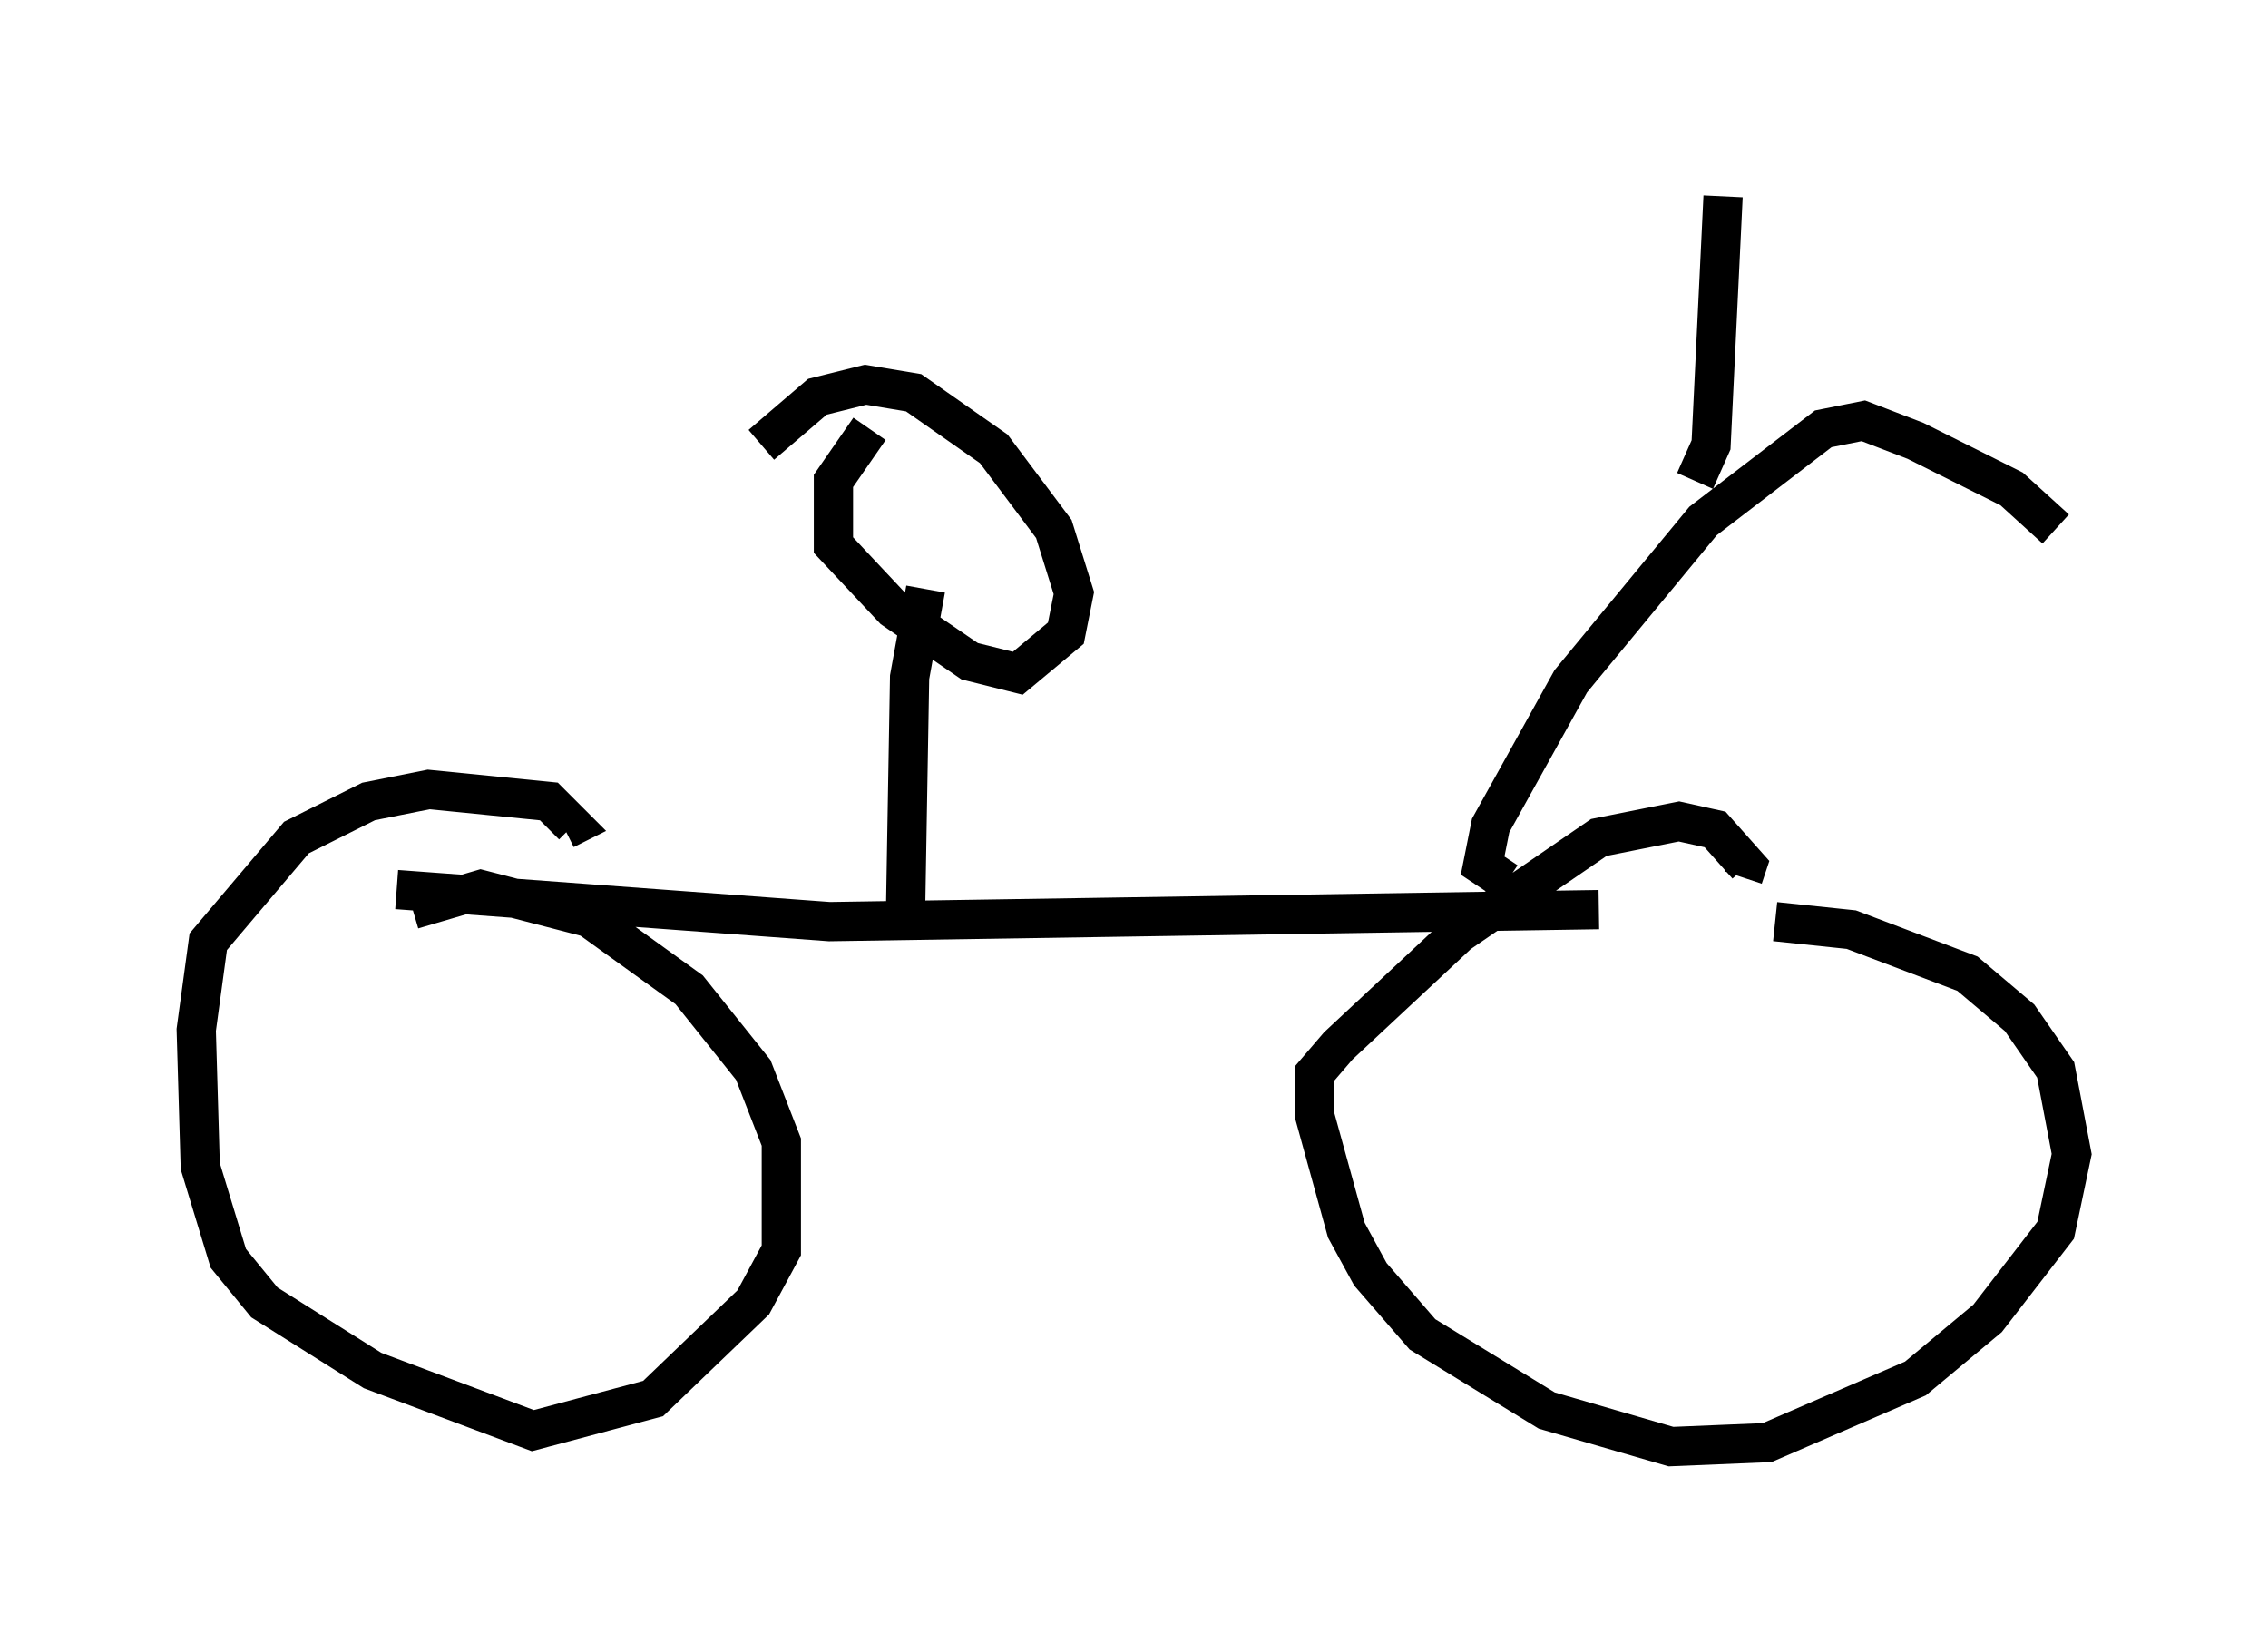<?xml version="1.0" encoding="utf-8" ?>
<svg baseProfile="full" height="41.85" version="1.1" width="57.776" xmlns="http://www.w3.org/2000/svg" xmlns:ev="http://www.w3.org/2001/xml-events" xmlns:xlink="http://www.w3.org/1999/xlink"><defs /><rect fill="white" height="41.85" width="57.776" x="0" y="0" /><path d="M42.669, 24.294 m2.552, -0.817 l1.94, 0.204 2.96, 1.123 l1.327, 1.123 0.919, 1.327 l0.408, 2.144 -0.408, 1.94 l-1.735, 2.246 -1.838, 1.531 l-3.777, 1.633 -2.45, 0.102 l-3.165, -0.919 -3.165, -1.94 l-1.327, -1.531 -0.613, -1.123 l-0.817, -2.96 0.0, -1.021 l0.613, -0.715 3.063, -2.858 l3.573, -2.45 2.042, -0.408 l0.919, 0.204 0.817, 0.919 l-0.102, 0.306 m-3.675, 0.817 l-19.6, 0.306 -11.025, -0.817 m0.408, 0.51 l1.735, -0.51 2.756, 0.715 l2.552, 1.838 1.633, 2.042 l0.715, 1.838 0.0, 2.756 l-0.715, 1.327 -2.552, 2.45 l-3.063, 0.817 -4.083, -1.531 l-2.756, -1.735 -0.919, -1.123 l-0.715, -2.348 -0.102, -3.471 l0.306, -2.246 2.246, -2.654 l1.838, -0.919 1.531, -0.306 l3.063, 0.306 0.613, 0.613 l-0.204, 0.102 m23.99, 1.327 l-0.613, -0.408 0.204, -1.021 l2.042, -3.675 3.369, -4.083 l3.063, -2.348 1.021, -0.204 l1.327, 0.51 2.45, 1.225 l1.123, 1.021 m-9.188, -1.225 l0.408, -0.919 0.306, -6.329 m-20.825, 18.171 l0.102, -5.921 0.408, -2.246 m-4.185, -3.675 l1.429, -1.225 1.225, -0.306 l1.225, 0.204 2.042, 1.429 l1.531, 2.042 0.51, 1.633 l-0.204, 1.021 -1.225, 1.021 l-1.225, -0.306 -1.94, -1.327 l-1.531, -1.633 0.0, -1.633 l0.919, -1.327 " fill="none" stroke="black" stroke-width="1" /></svg>